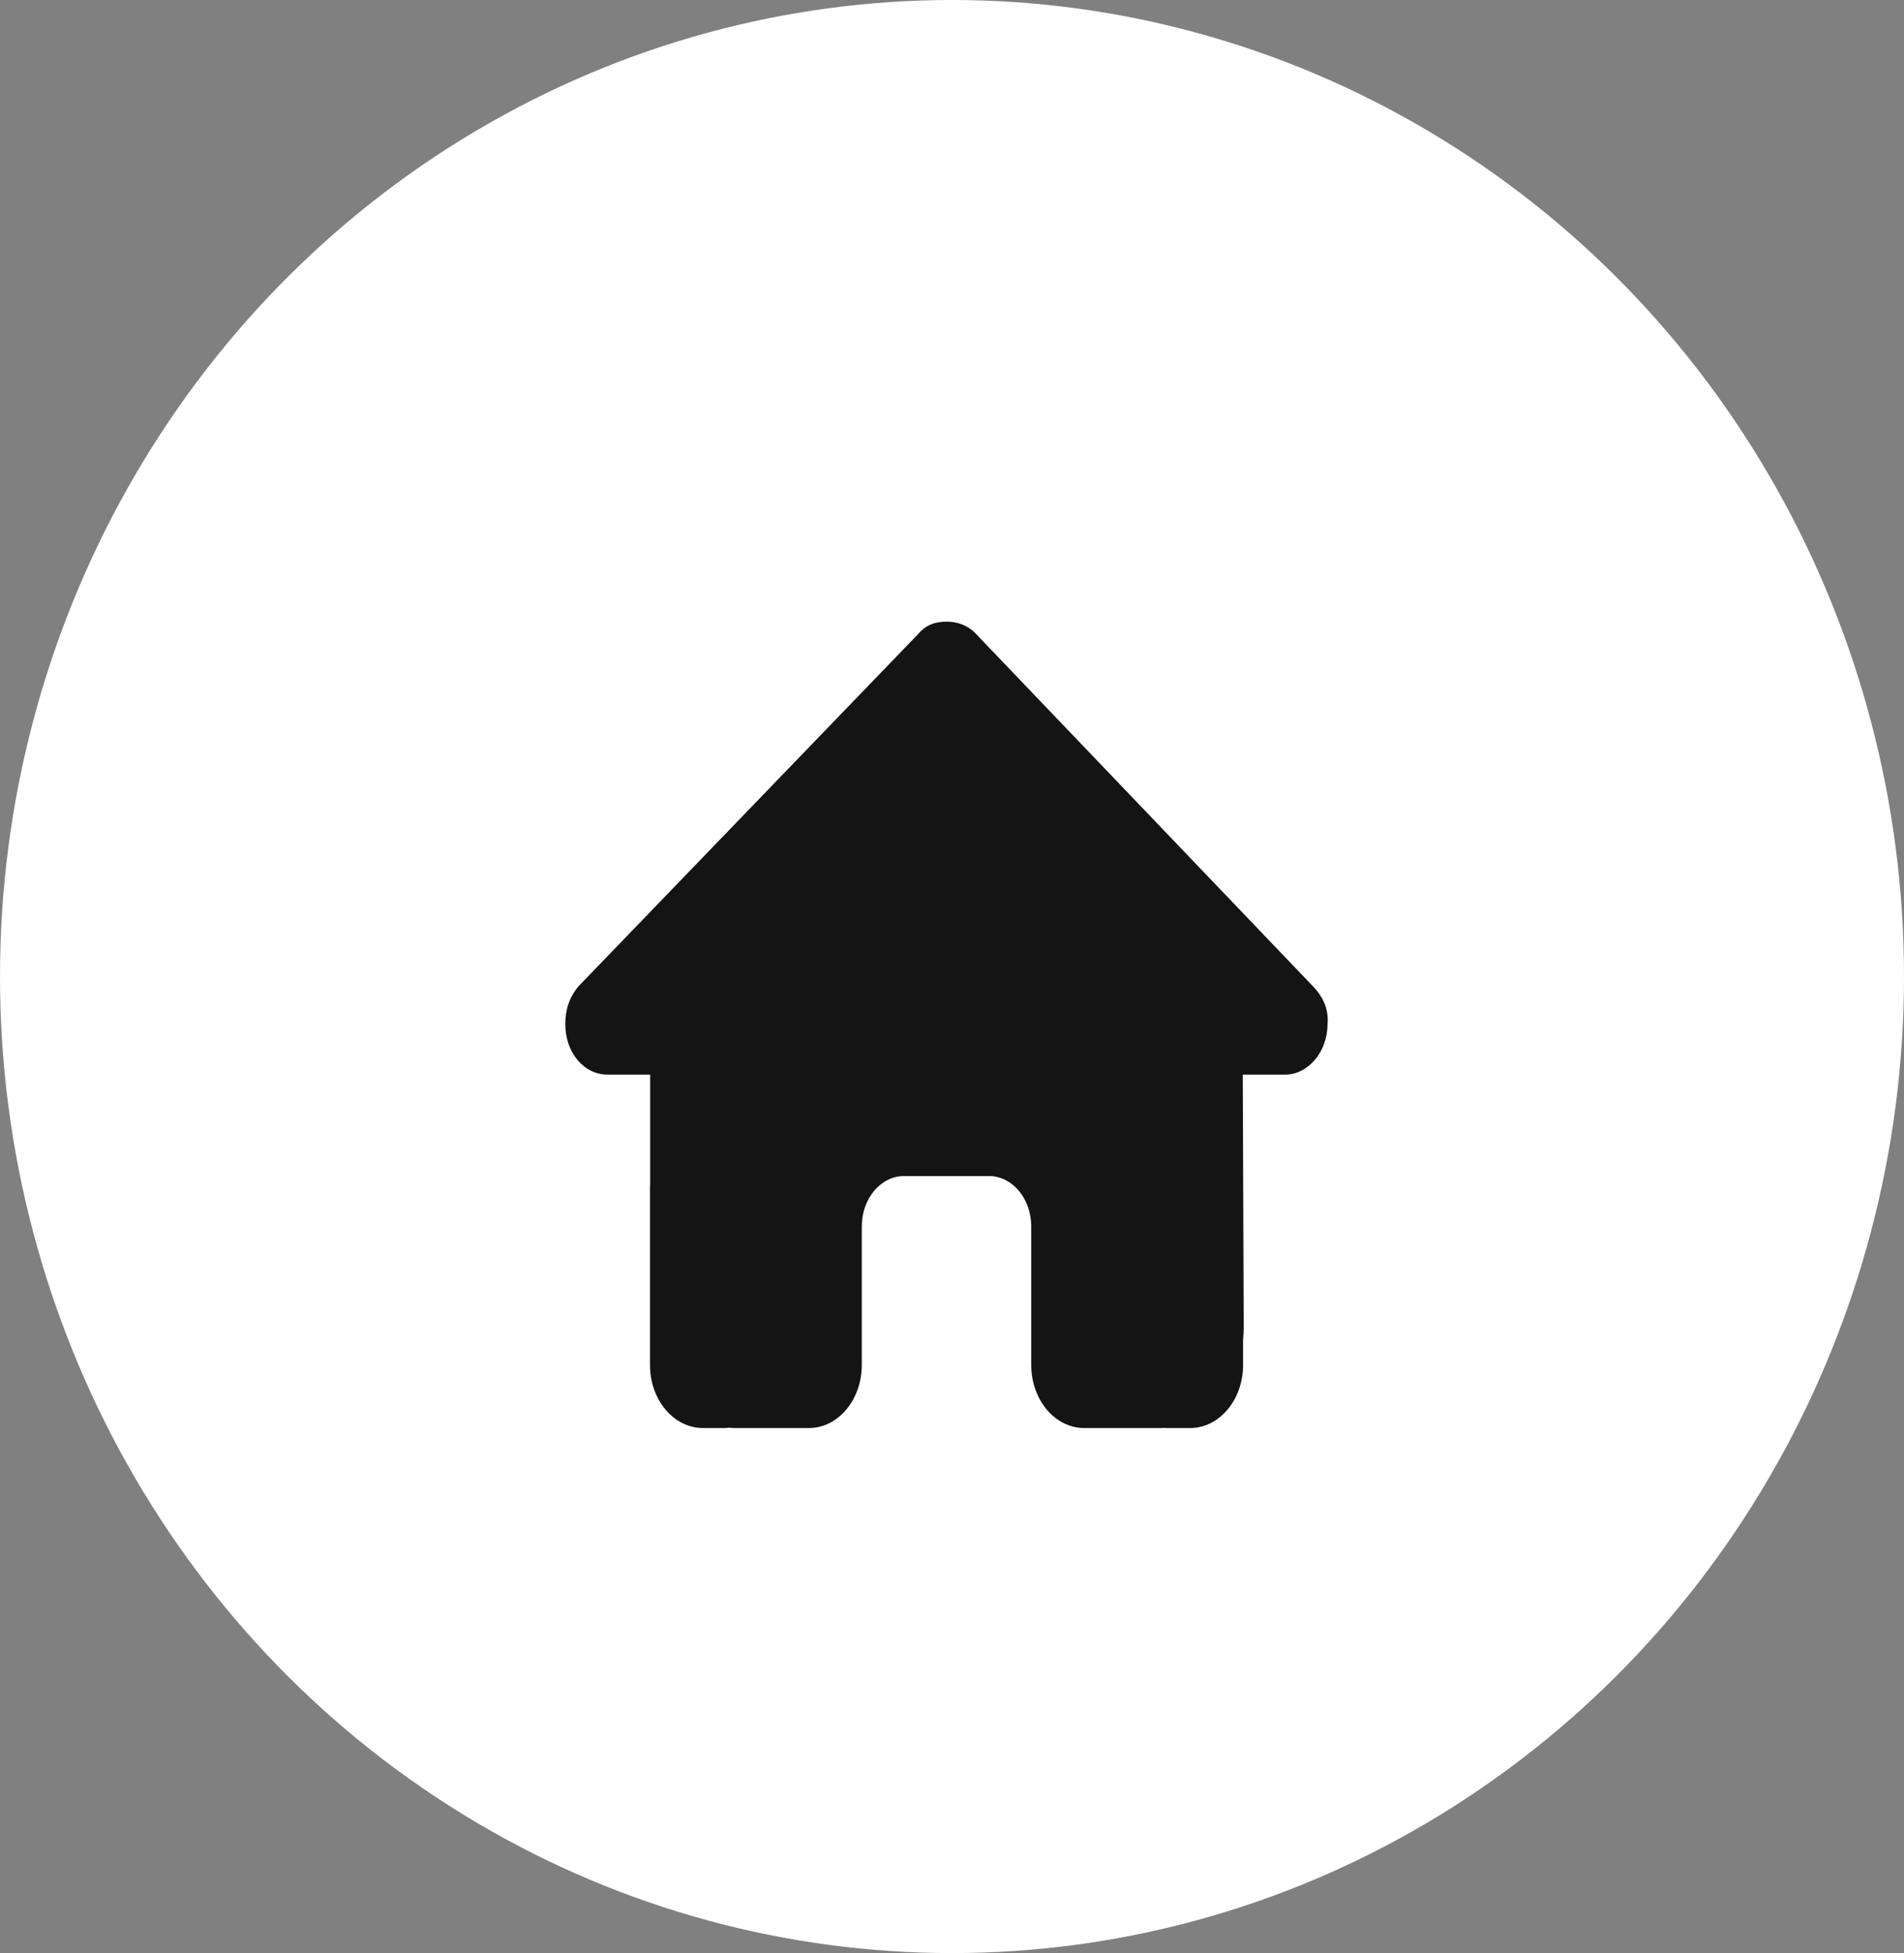 <svg width="39" height="40" viewBox="0 0 39 40" fill="none" xmlns="http://www.w3.org/2000/svg">
<rect x="0" y="0" width="39" height="40" fill="#808080" stroke="none"/>
<ellipse cx="19.5" cy="20" rx="19.5" ry="20" fill="white"/>
<path d="M27.192 20.973C27.192 21.554 26.785 22.009 26.324 22.009H25.456L25.475 27.176C25.475 27.263 25.47 27.35 25.462 27.437V27.956C25.462 28.669 24.976 29.247 24.377 29.247H23.943C23.913 29.247 23.884 29.247 23.854 29.244C23.816 29.247 23.778 29.247 23.74 29.247H22.859H22.208C21.609 29.247 21.123 28.669 21.123 27.956V27.182V25.118C21.123 24.547 20.735 24.086 20.256 24.086H18.52C18.04 24.086 17.652 24.547 17.652 25.118V27.182V27.956C17.652 28.669 17.167 29.247 16.568 29.247H15.917H15.052C15.011 29.247 14.971 29.244 14.93 29.24C14.898 29.244 14.865 29.247 14.832 29.247H14.399C13.799 29.247 13.314 28.669 13.314 27.956V24.344C13.314 24.315 13.314 24.283 13.317 24.254V22.009H12.446C11.958 22.009 11.579 21.557 11.579 20.973C11.579 20.683 11.66 20.425 11.85 20.199L18.802 12.99C18.992 12.764 19.209 12.732 19.399 12.732C19.588 12.732 19.805 12.796 19.968 12.958L26.893 20.199C27.11 20.425 27.219 20.683 27.192 20.973Z" fill="#141414"/>
</svg>
